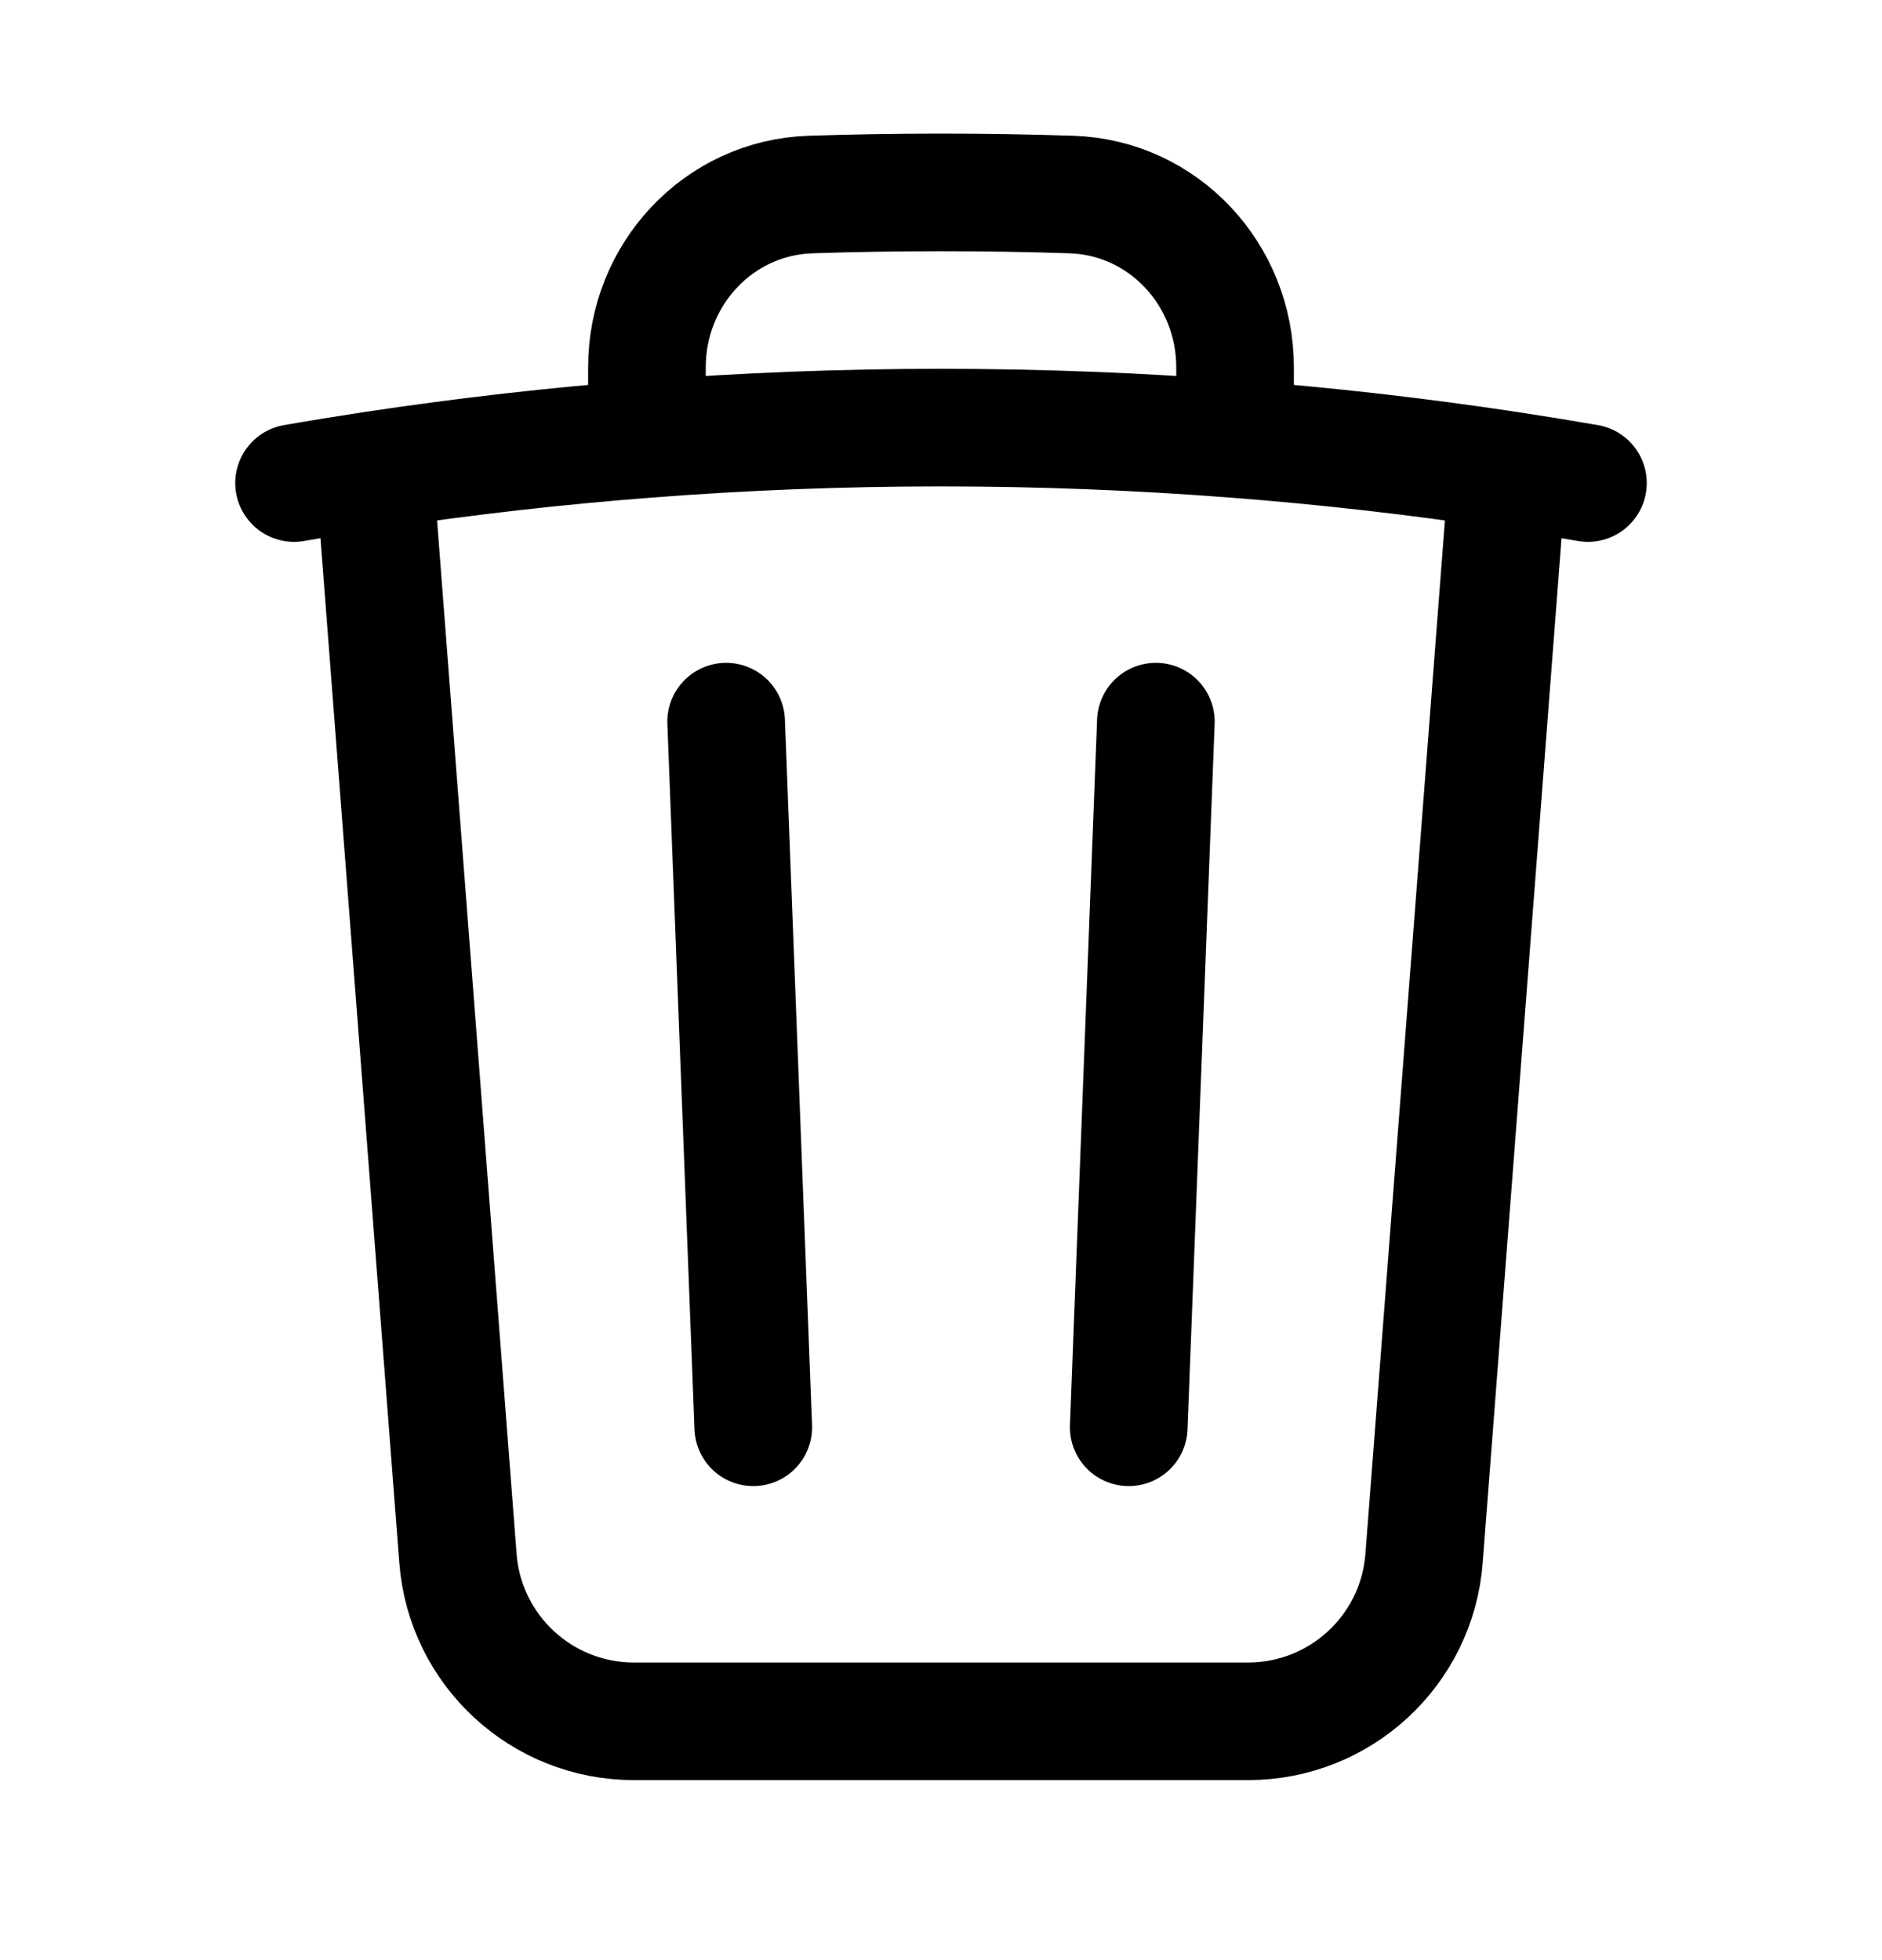 <svg width="24" height="25" viewBox="0 0 24 25" fill="none" xmlns="http://www.w3.org/2000/svg">
<path d="M14.74 9.204L14.394 18.204M9.606 18.204L9.26 9.204M19.228 5.995C19.57 6.047 19.91 6.102 20.25 6.161M19.228 5.995L18.16 19.877C18.07 21.049 17.092 21.954 15.916 21.954H8.084C6.908 21.954 5.93 21.049 5.84 19.877L4.772 5.995M19.228 5.995C18.081 5.822 16.922 5.689 15.75 5.599M3.75 6.161C4.09 6.102 4.43 6.047 4.772 5.995M4.772 5.995C5.919 5.822 7.078 5.689 8.25 5.599M15.75 5.599V4.683C15.75 3.503 14.839 2.519 13.661 2.481C13.109 2.463 12.556 2.454 12 2.454C11.444 2.454 10.891 2.463 10.339 2.481C9.161 2.519 8.25 3.503 8.25 4.683V5.599M15.75 5.599C14.513 5.503 13.262 5.454 12 5.454C10.738 5.454 9.487 5.503 8.25 5.599" stroke="black" stroke-width="1.5" stroke-linecap="round" stroke-linejoin="round"/>
</svg>
